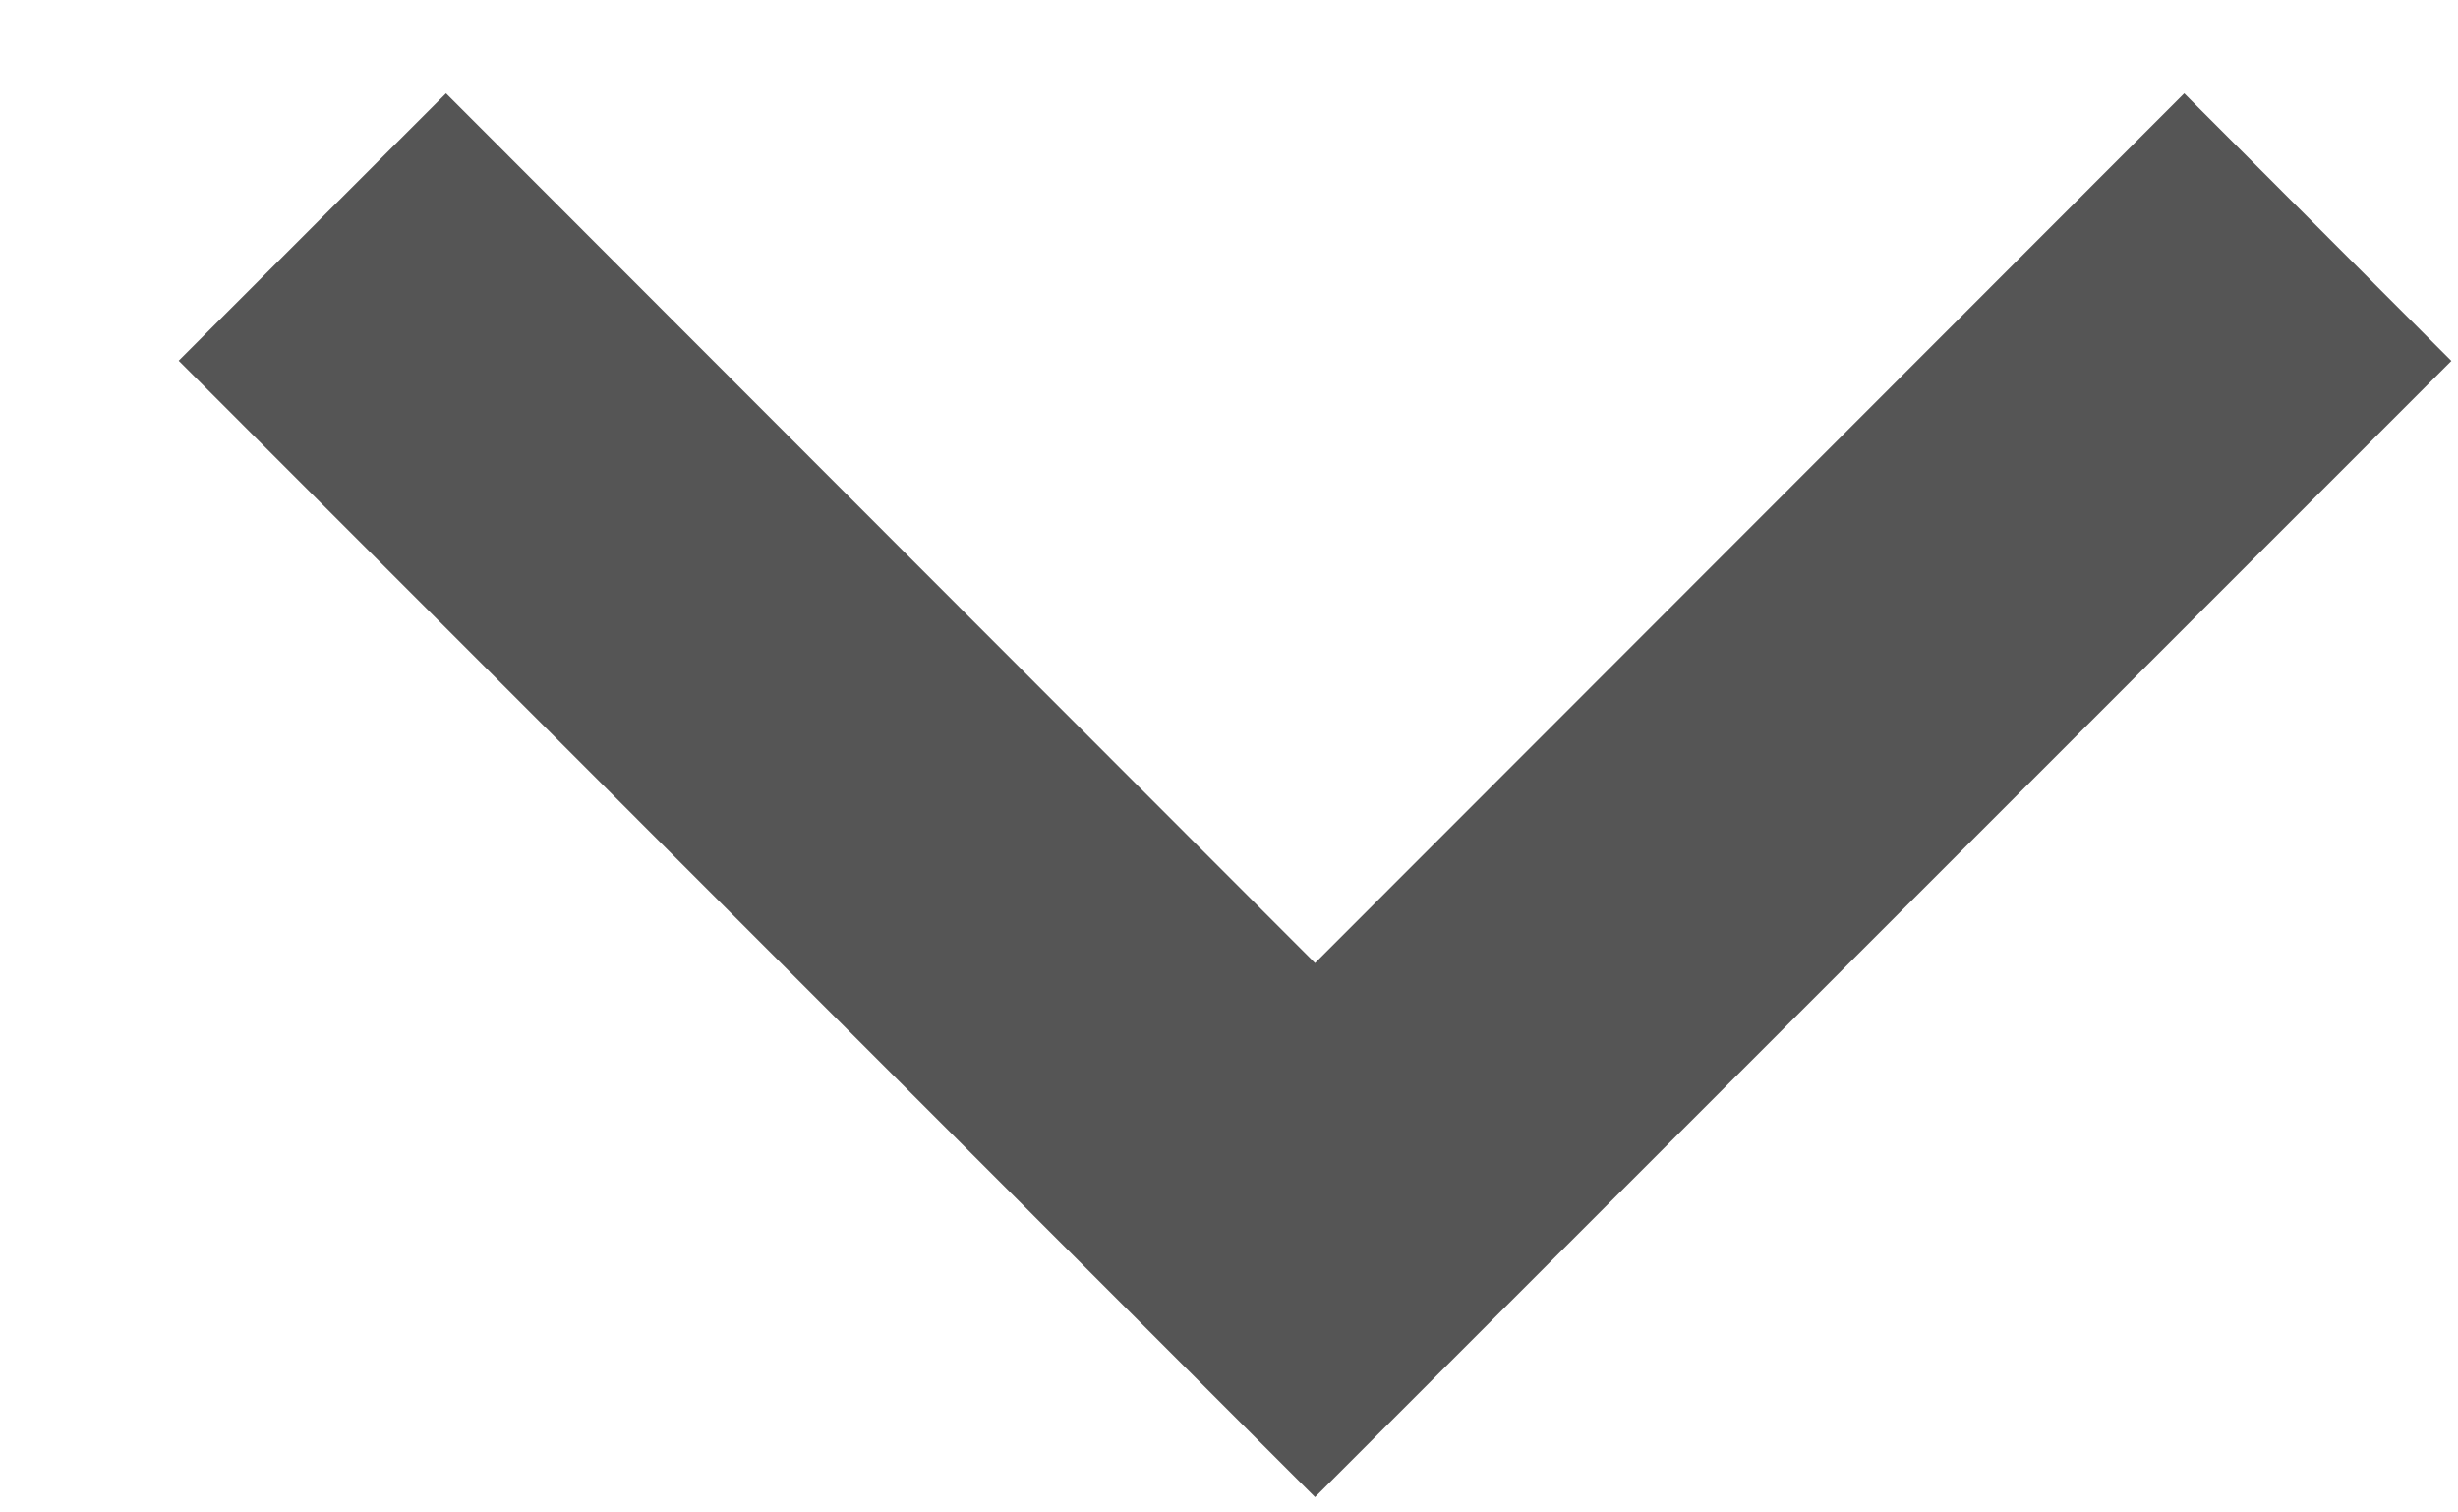 <svg width="13" height="8" viewBox="0 0 13 8" fill="none" xmlns="http://www.w3.org/2000/svg">
<path d="M6.955 7.919L12.965 1.909L11.552 0.494L6.955 5.094L2.359 0.494L0.945 1.908L6.955 7.919Z" fill="#555555"/>
</svg>
